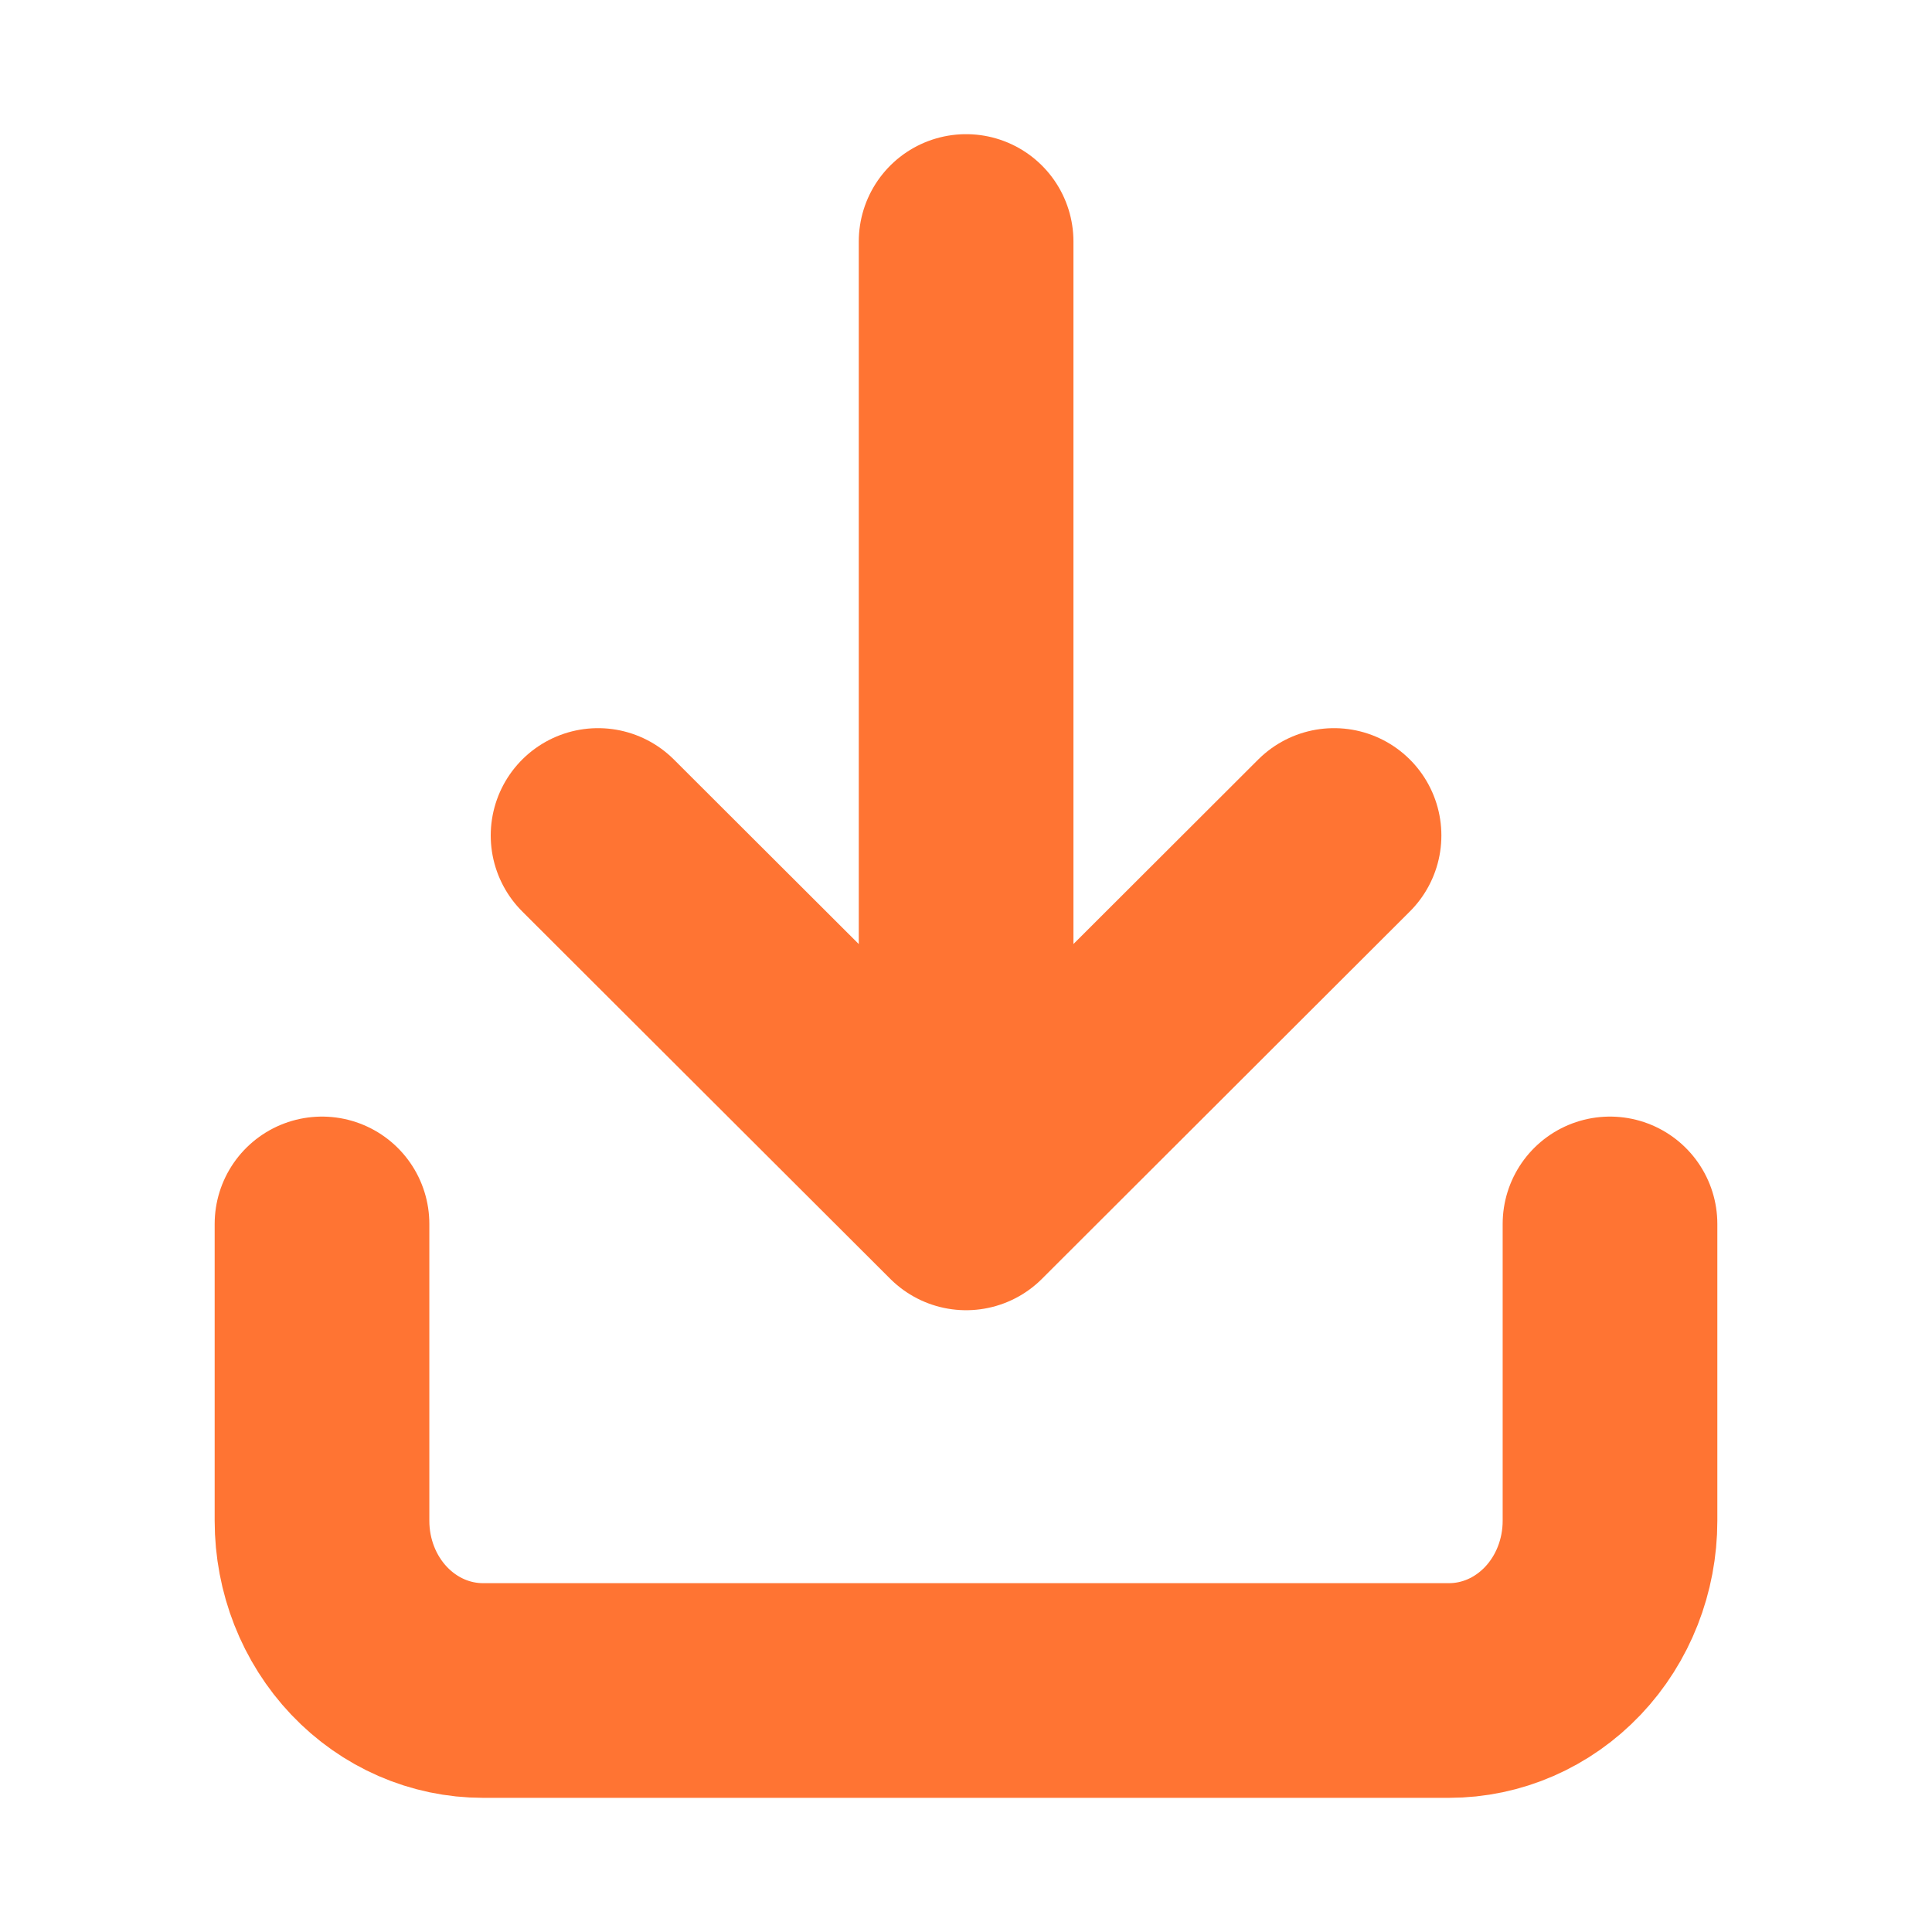 <svg width="18" height="18" viewBox="0 0 18 18" fill="none" xmlns="http://www.w3.org/2000/svg">
<path d="M3 11.403L3 14.169C3 14.589 3.158 14.991 3.439 15.287C3.721 15.584 4.102 15.75 4.5 15.75H13.5C13.898 15.75 14.279 15.584 14.561 15.287C14.842 14.991 15 14.589 15 14.169V11.403M9.001 2.25V11.207M9.001 11.207L12.429 7.784M9.001 11.207L5.572 7.784" stroke="#FF7433" stroke-width="2" stroke-linecap="round" stroke-linejoin="round"/>
</svg>

